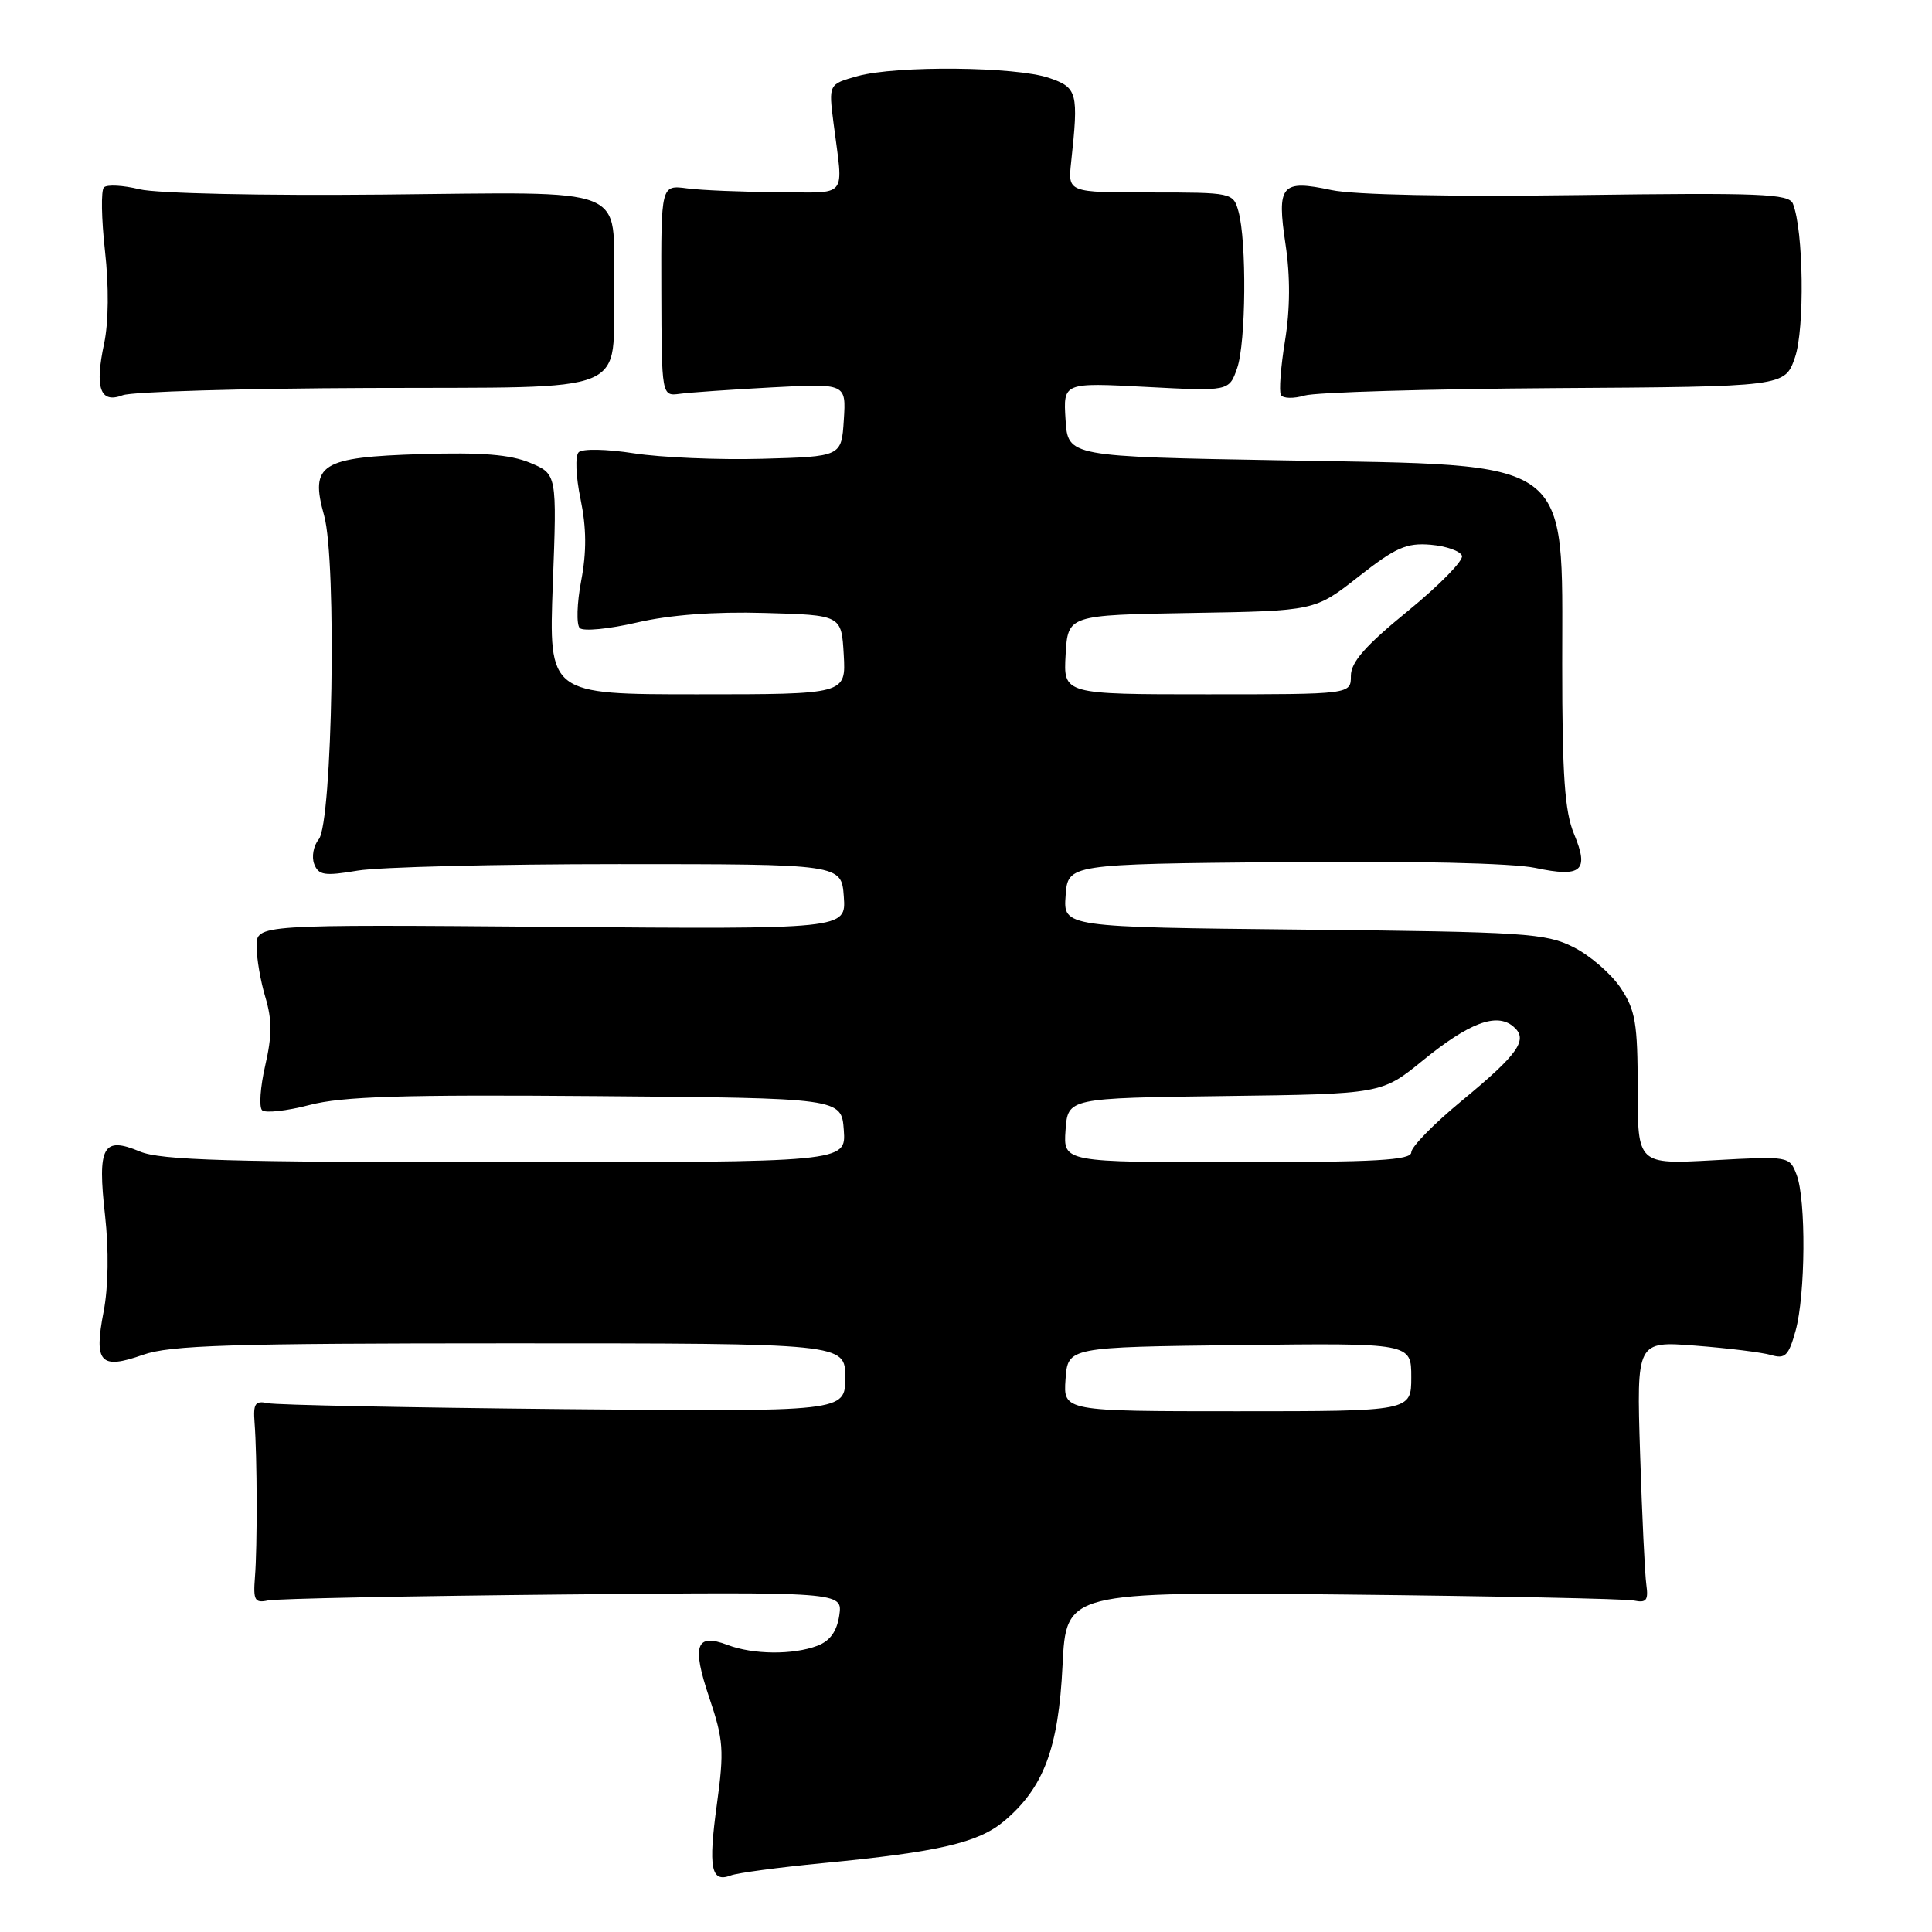 <?xml version="1.0" encoding="UTF-8" standalone="no"?>
<!DOCTYPE svg PUBLIC "-//W3C//DTD SVG 1.1//EN" "http://www.w3.org/Graphics/SVG/1.1/DTD/svg11.dtd" >
<svg xmlns="http://www.w3.org/2000/svg" xmlns:xlink="http://www.w3.org/1999/xlink" version="1.1" viewBox="0 0 256 256">
 <g >
 <path fill="currentColor"
d=" M 108.97 246.88 C 124.38 245.40 129.63 244.18 133.06 241.30 C 138.29 236.89 140.26 231.66 140.79 220.70 C 141.27 210.91 141.27 210.91 177.89 211.28 C 198.02 211.49 215.40 211.85 216.50 212.08 C 218.14 212.42 218.44 212.05 218.15 210.00 C 217.95 208.62 217.58 200.80 217.32 192.60 C 216.85 177.70 216.85 177.70 224.68 178.31 C 228.98 178.64 233.48 179.20 234.68 179.55 C 236.54 180.10 237.00 179.65 237.92 176.35 C 239.24 171.59 239.33 158.99 238.06 155.66 C 237.12 153.20 237.06 153.19 227.06 153.74 C 217.00 154.29 217.00 154.29 217.00 144.29 C 217.00 135.58 216.71 133.86 214.74 130.90 C 213.49 129.03 210.68 126.60 208.49 125.50 C 204.80 123.65 202.13 123.48 172.70 123.18 C 140.89 122.85 140.89 122.85 141.20 118.68 C 141.50 114.50 141.50 114.50 170.00 114.23 C 187.20 114.06 200.45 114.37 203.42 115.00 C 209.57 116.31 210.61 115.41 208.57 110.51 C 207.33 107.55 207.00 102.77 207.00 88.01 C 207.00 60.35 208.82 61.68 170.00 61.00 C 141.50 60.50 141.50 60.50 141.19 55.60 C 140.88 50.69 140.88 50.69 151.87 51.27 C 162.86 51.85 162.86 51.85 163.93 48.78 C 165.10 45.41 165.21 31.97 164.10 28.00 C 163.41 25.53 163.27 25.50 152.45 25.50 C 141.50 25.50 141.50 25.50 141.93 21.50 C 142.93 12.24 142.77 11.61 139.00 10.32 C 134.61 8.81 118.77 8.66 113.64 10.08 C 109.79 11.15 109.79 11.15 110.45 16.33 C 111.75 26.49 112.55 25.51 103.00 25.46 C 98.33 25.43 92.95 25.21 91.05 24.96 C 87.59 24.50 87.59 24.50 87.63 38.50 C 87.67 52.50 87.67 52.50 90.09 52.18 C 91.41 52.00 96.91 51.62 102.31 51.33 C 112.12 50.81 112.12 50.81 111.81 55.65 C 111.50 60.50 111.50 60.50 101.00 60.79 C 95.22 60.95 87.58 60.62 84.02 60.07 C 80.39 59.50 77.16 59.44 76.68 59.92 C 76.19 60.41 76.30 63.14 76.93 66.15 C 77.71 69.94 77.74 73.11 77.01 76.95 C 76.44 79.93 76.36 82.76 76.82 83.22 C 77.28 83.68 80.68 83.35 84.38 82.49 C 88.77 81.47 94.65 81.03 101.30 81.22 C 111.50 81.50 111.50 81.50 111.80 86.75 C 112.10 92.00 112.10 92.00 92.41 92.00 C 72.71 92.00 72.71 92.00 73.25 77.41 C 73.80 62.81 73.80 62.81 70.23 61.32 C 67.61 60.23 63.80 59.92 55.86 60.17 C 42.48 60.58 41.04 61.49 42.95 68.32 C 44.64 74.34 44.06 109.03 42.23 111.22 C 41.54 112.06 41.27 113.53 41.63 114.48 C 42.21 115.98 42.99 116.10 47.40 115.36 C 50.20 114.89 65.78 114.50 82.00 114.50 C 111.50 114.50 111.50 114.50 111.81 118.81 C 112.12 123.13 112.12 123.13 73.06 122.81 C 34.00 122.50 34.00 122.50 34.00 125.38 C 34.00 126.97 34.52 130.02 35.17 132.16 C 36.06 135.14 36.05 137.26 35.14 141.20 C 34.49 144.04 34.30 146.69 34.73 147.11 C 35.15 147.52 37.98 147.21 41.00 146.42 C 45.36 145.28 53.26 145.03 79.00 145.24 C 111.50 145.50 111.50 145.50 111.81 149.75 C 112.11 154.00 112.11 154.00 67.03 154.00 C 30.28 154.00 21.31 153.74 18.53 152.58 C 13.63 150.53 12.89 151.89 13.92 161.05 C 14.43 165.65 14.36 170.53 13.73 173.80 C 12.42 180.58 13.28 181.52 18.95 179.52 C 22.55 178.25 30.49 178.00 67.63 178.00 C 112.00 178.00 112.00 178.00 112.00 182.53 C 112.00 187.07 112.00 187.07 74.75 186.72 C 54.26 186.52 36.60 186.17 35.50 185.93 C 33.81 185.57 33.54 185.97 33.73 188.50 C 34.08 192.97 34.11 205.00 33.78 209.00 C 33.54 212.04 33.76 212.44 35.50 212.07 C 36.60 211.83 54.19 211.48 74.58 211.28 C 111.66 210.93 111.66 210.93 111.21 214.04 C 110.89 216.17 109.99 217.43 108.31 218.07 C 105.09 219.30 99.79 219.25 96.40 217.96 C 92.21 216.37 91.64 218.00 93.98 224.94 C 95.87 230.54 95.97 231.94 94.99 239.09 C 93.83 247.53 94.22 249.51 96.82 248.51 C 97.72 248.17 103.18 247.44 108.97 246.88 Z  M 48.92 51.41 C 84.30 51.27 81.27 52.53 81.31 37.95 C 81.34 24.43 83.92 25.46 50.82 25.78 C 34.70 25.94 20.78 25.63 18.50 25.08 C 16.30 24.54 14.17 24.43 13.77 24.83 C 13.37 25.23 13.44 29.01 13.91 33.24 C 14.44 37.95 14.39 42.71 13.80 45.51 C 12.53 51.44 13.27 53.51 16.26 52.37 C 17.49 51.90 32.19 51.47 48.92 51.41 Z  M 206.00 51.43 C 236.50 51.24 236.50 51.24 237.84 47.37 C 239.15 43.60 238.98 30.49 237.57 26.99 C 237.05 25.67 233.29 25.52 209.13 25.85 C 192.13 26.08 179.38 25.82 176.41 25.18 C 169.77 23.77 169.16 24.49 170.34 32.38 C 170.98 36.65 170.95 40.96 170.27 45.16 C 169.70 48.65 169.46 51.88 169.73 52.34 C 170.01 52.81 171.42 52.84 172.87 52.41 C 174.32 51.98 189.22 51.54 206.00 51.43 Z  M 141.19 182.75 C 141.50 178.50 141.50 178.50 164.25 178.23 C 187.00 177.96 187.00 177.96 187.00 182.48 C 187.00 187.00 187.00 187.00 163.94 187.00 C 140.89 187.00 140.89 187.00 141.19 182.75 Z  M 141.19 149.75 C 141.50 145.50 141.50 145.50 162.29 145.23 C 183.08 144.96 183.08 144.96 188.56 140.49 C 194.66 135.53 198.28 134.16 200.49 135.99 C 202.58 137.72 201.29 139.59 193.59 145.94 C 189.97 148.93 187.00 151.97 187.00 152.69 C 187.00 153.73 182.30 154.00 163.94 154.00 C 140.89 154.00 140.89 154.00 141.19 149.75 Z  M 141.20 86.75 C 141.50 81.50 141.50 81.50 157.87 81.22 C 174.23 80.95 174.23 80.95 180.01 76.41 C 184.92 72.55 186.36 71.91 189.57 72.18 C 191.65 72.36 193.51 73.02 193.72 73.65 C 193.93 74.28 190.70 77.57 186.55 80.96 C 180.90 85.57 179.00 87.74 179.00 89.56 C 179.00 92.00 179.00 92.00 159.95 92.00 C 140.90 92.00 140.90 92.00 141.20 86.75 Z "/>
</g>
</svg>